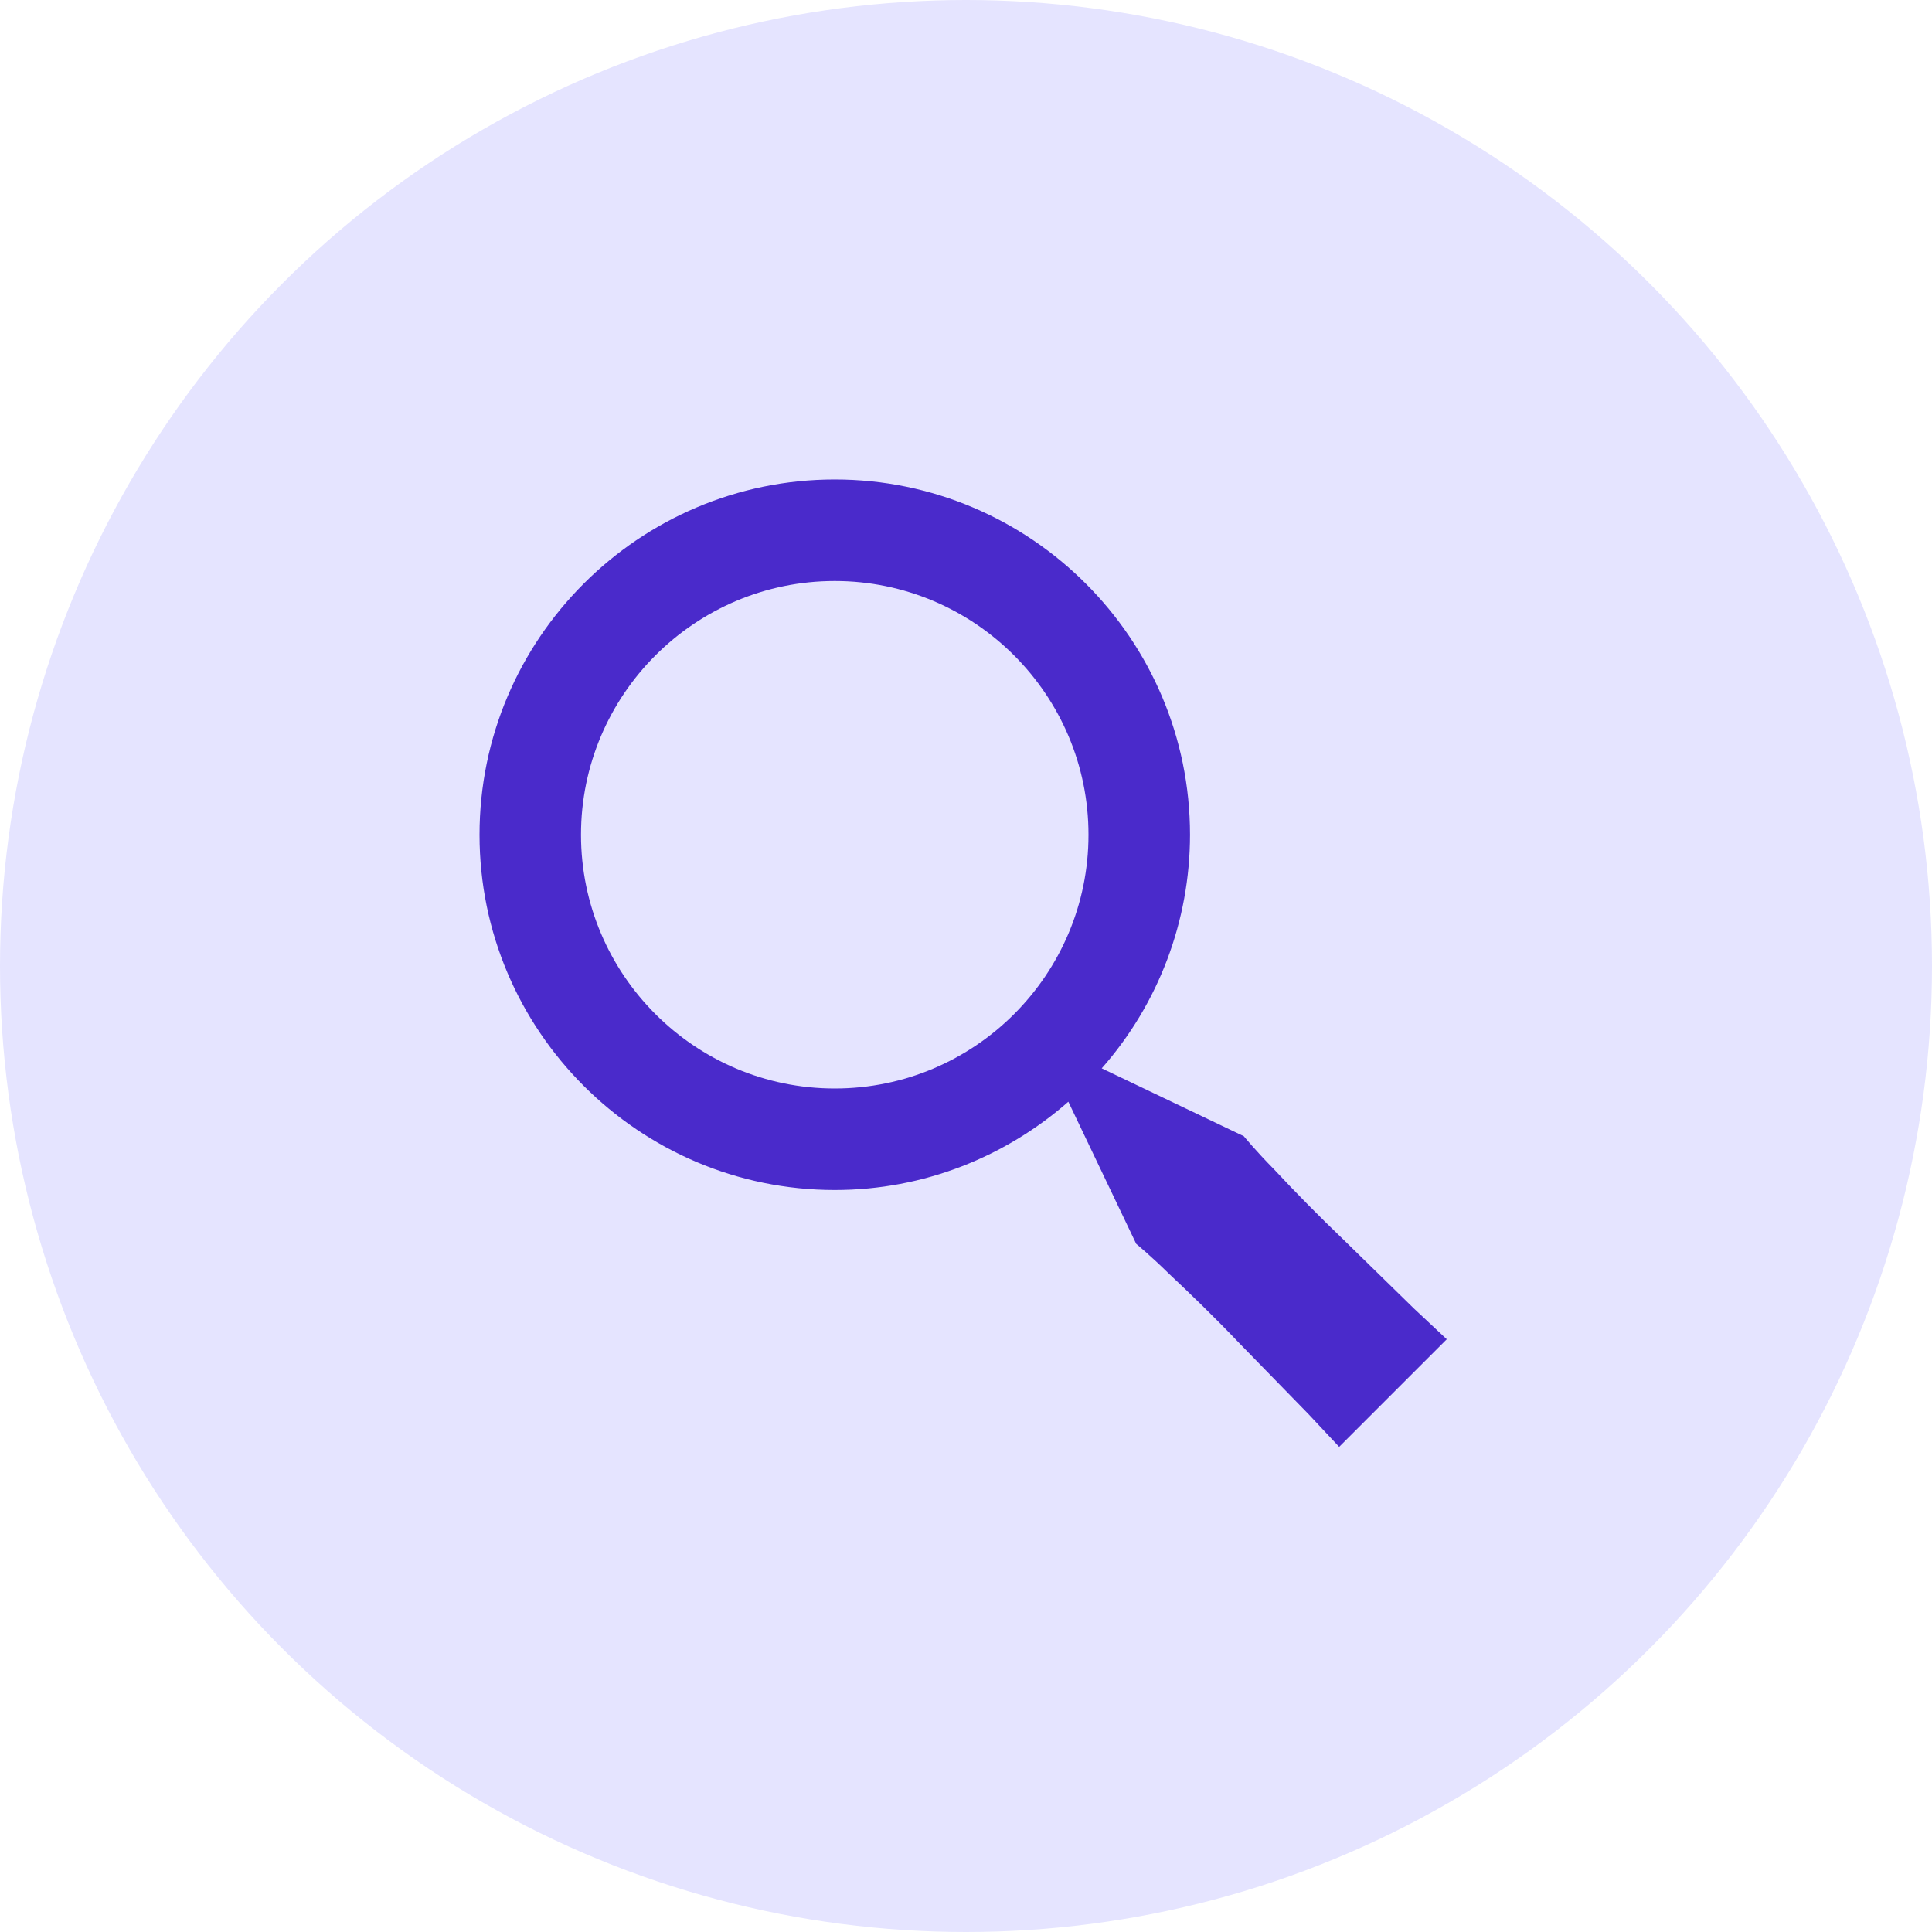 <svg width="40" height="40" viewBox="0 0 40 40" fill="none" xmlns="http://www.w3.org/2000/svg">
<g clip-path="url(#clip0_1488_5659)">
<circle cx="20" cy="20" r="20" fill="#E5E4FF"/>
<path d="M27.814 25.664C27.322 25.193 26.843 24.708 26.378 24.21C25.987 23.813 25.752 23.524 25.752 23.524L22.81 22.119C23.988 20.783 24.637 19.064 24.638 17.283C24.638 13.228 21.339 9.927 17.283 9.927C13.227 9.927 9.928 13.228 9.928 17.283C9.928 21.337 13.227 24.638 17.283 24.638C19.135 24.638 20.824 23.944 22.119 22.81L23.524 25.753C23.524 25.753 23.813 25.988 24.21 26.379C24.617 26.76 25.152 27.276 25.664 27.815L27.091 29.278L27.726 29.956L29.954 27.728L29.276 27.093C28.878 26.702 28.346 26.183 27.814 25.664ZM17.283 22.536C14.386 22.536 12.029 20.179 12.029 17.283C12.029 14.386 14.386 12.029 17.283 12.029C20.18 12.029 22.536 14.386 22.536 17.283C22.536 20.179 20.18 22.536 17.283 22.536Z" fill="#4A2ACB"/>
</g>
<defs>
<clipPath id="clip0_1488_5659">
<rect width="40" height="40" fill="white"/>
</clipPath>
</defs>
</svg>
